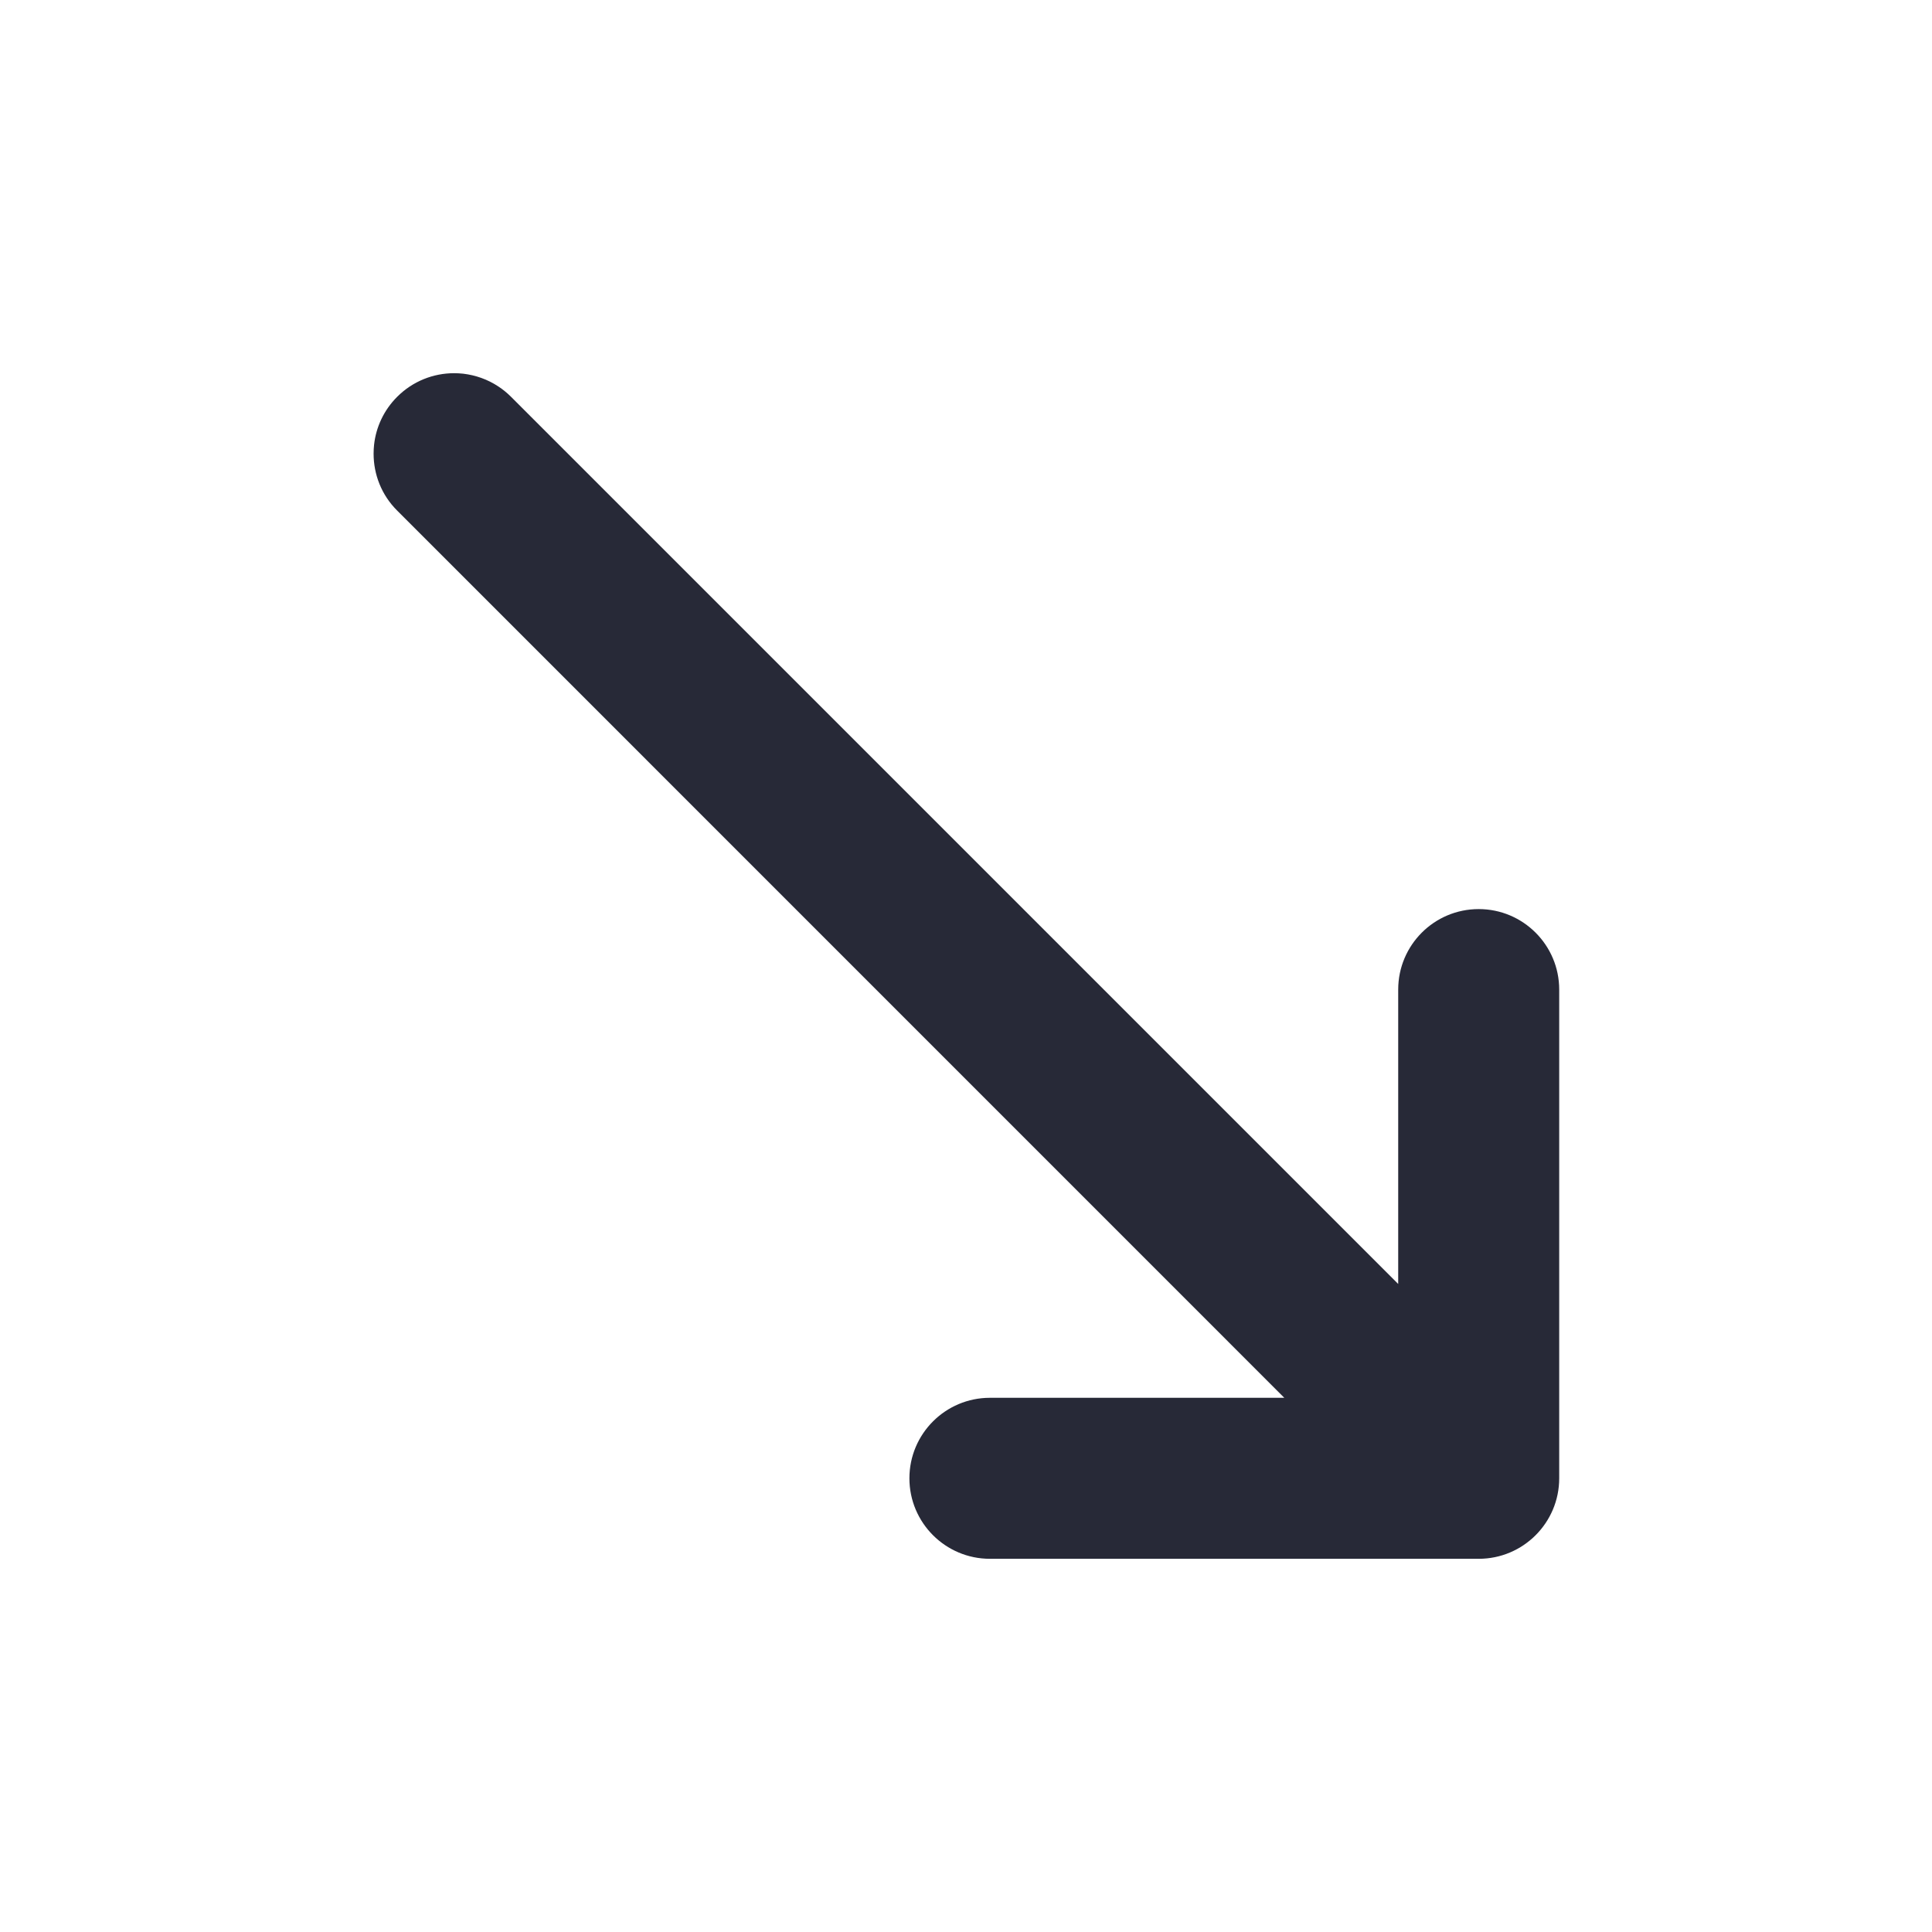 <svg width="24" height="24" viewBox="0 0 24 24" fill="none" xmlns="http://www.w3.org/2000/svg">
<path d="M18.369 11.293C17.816 11.293 17.369 11.741 17.369 12.293V15.95L6.348 4.929C6.299 4.88 6.246 4.837 6.191 4.801C6.057 4.712 5.906 4.66 5.753 4.642C5.715 4.638 5.678 4.636 5.641 4.636C5.385 4.636 5.129 4.734 4.934 4.929C4.767 5.096 4.671 5.307 4.647 5.524C4.643 5.561 4.641 5.599 4.641 5.636C4.641 5.892 4.738 6.148 4.934 6.343L15.954 17.364H12.297C11.745 17.364 11.297 17.812 11.297 18.364C11.297 18.916 11.745 19.364 12.297 19.364H18.369C18.921 19.364 19.369 18.916 19.369 18.364V12.293C19.369 11.741 18.921 11.293 18.369 11.293Z" fill="#272937"/>
</svg>

